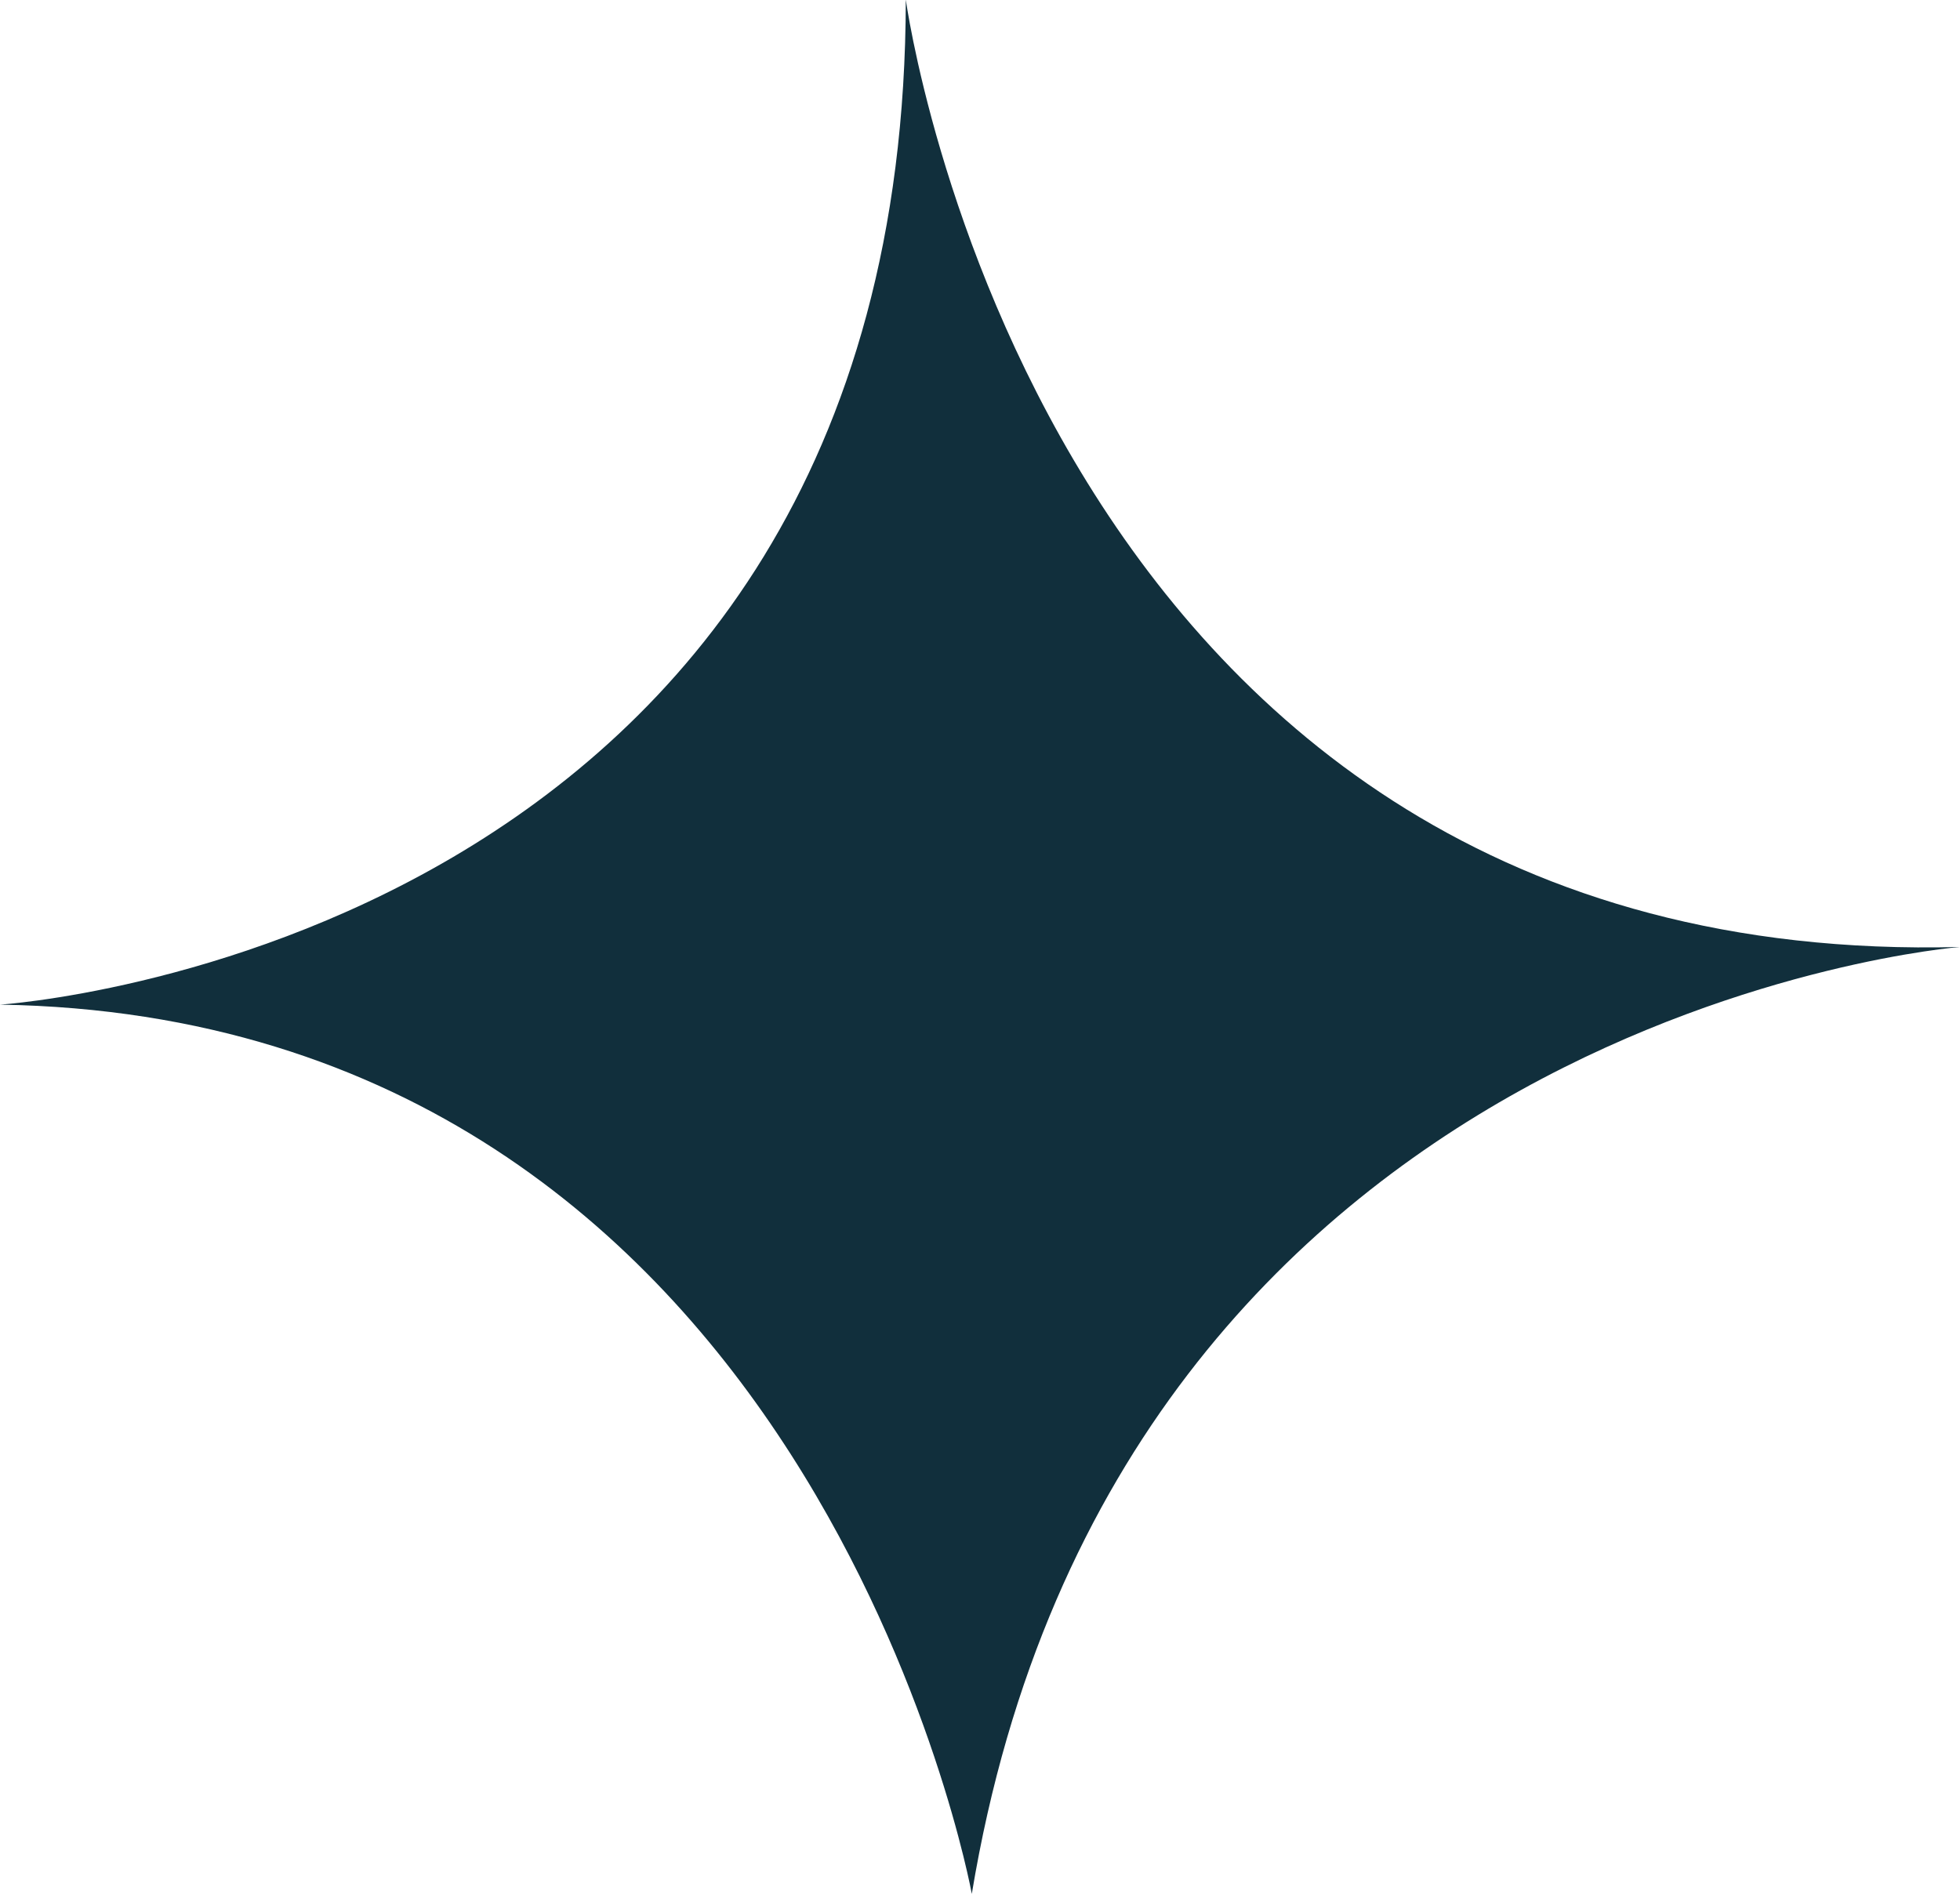 <svg xmlns="http://www.w3.org/2000/svg" width="20.669" height="19.973" viewBox="0 0 20.669 19.973">
  <path id="Path_518" data-name="Path 518" d="M-3162.62,1228.007s.7,8.881,9.986,10.421c0,0-9.238,1.675-9.378,10.248,0,0-.608-9.542-10.6-9.552C-3172.607,1239.124-3162.362,1237.725-3162.62,1228.007Z" transform="translate(1248.676 3172.607) rotate(90)" fill="#112f3c"/>
</svg>
